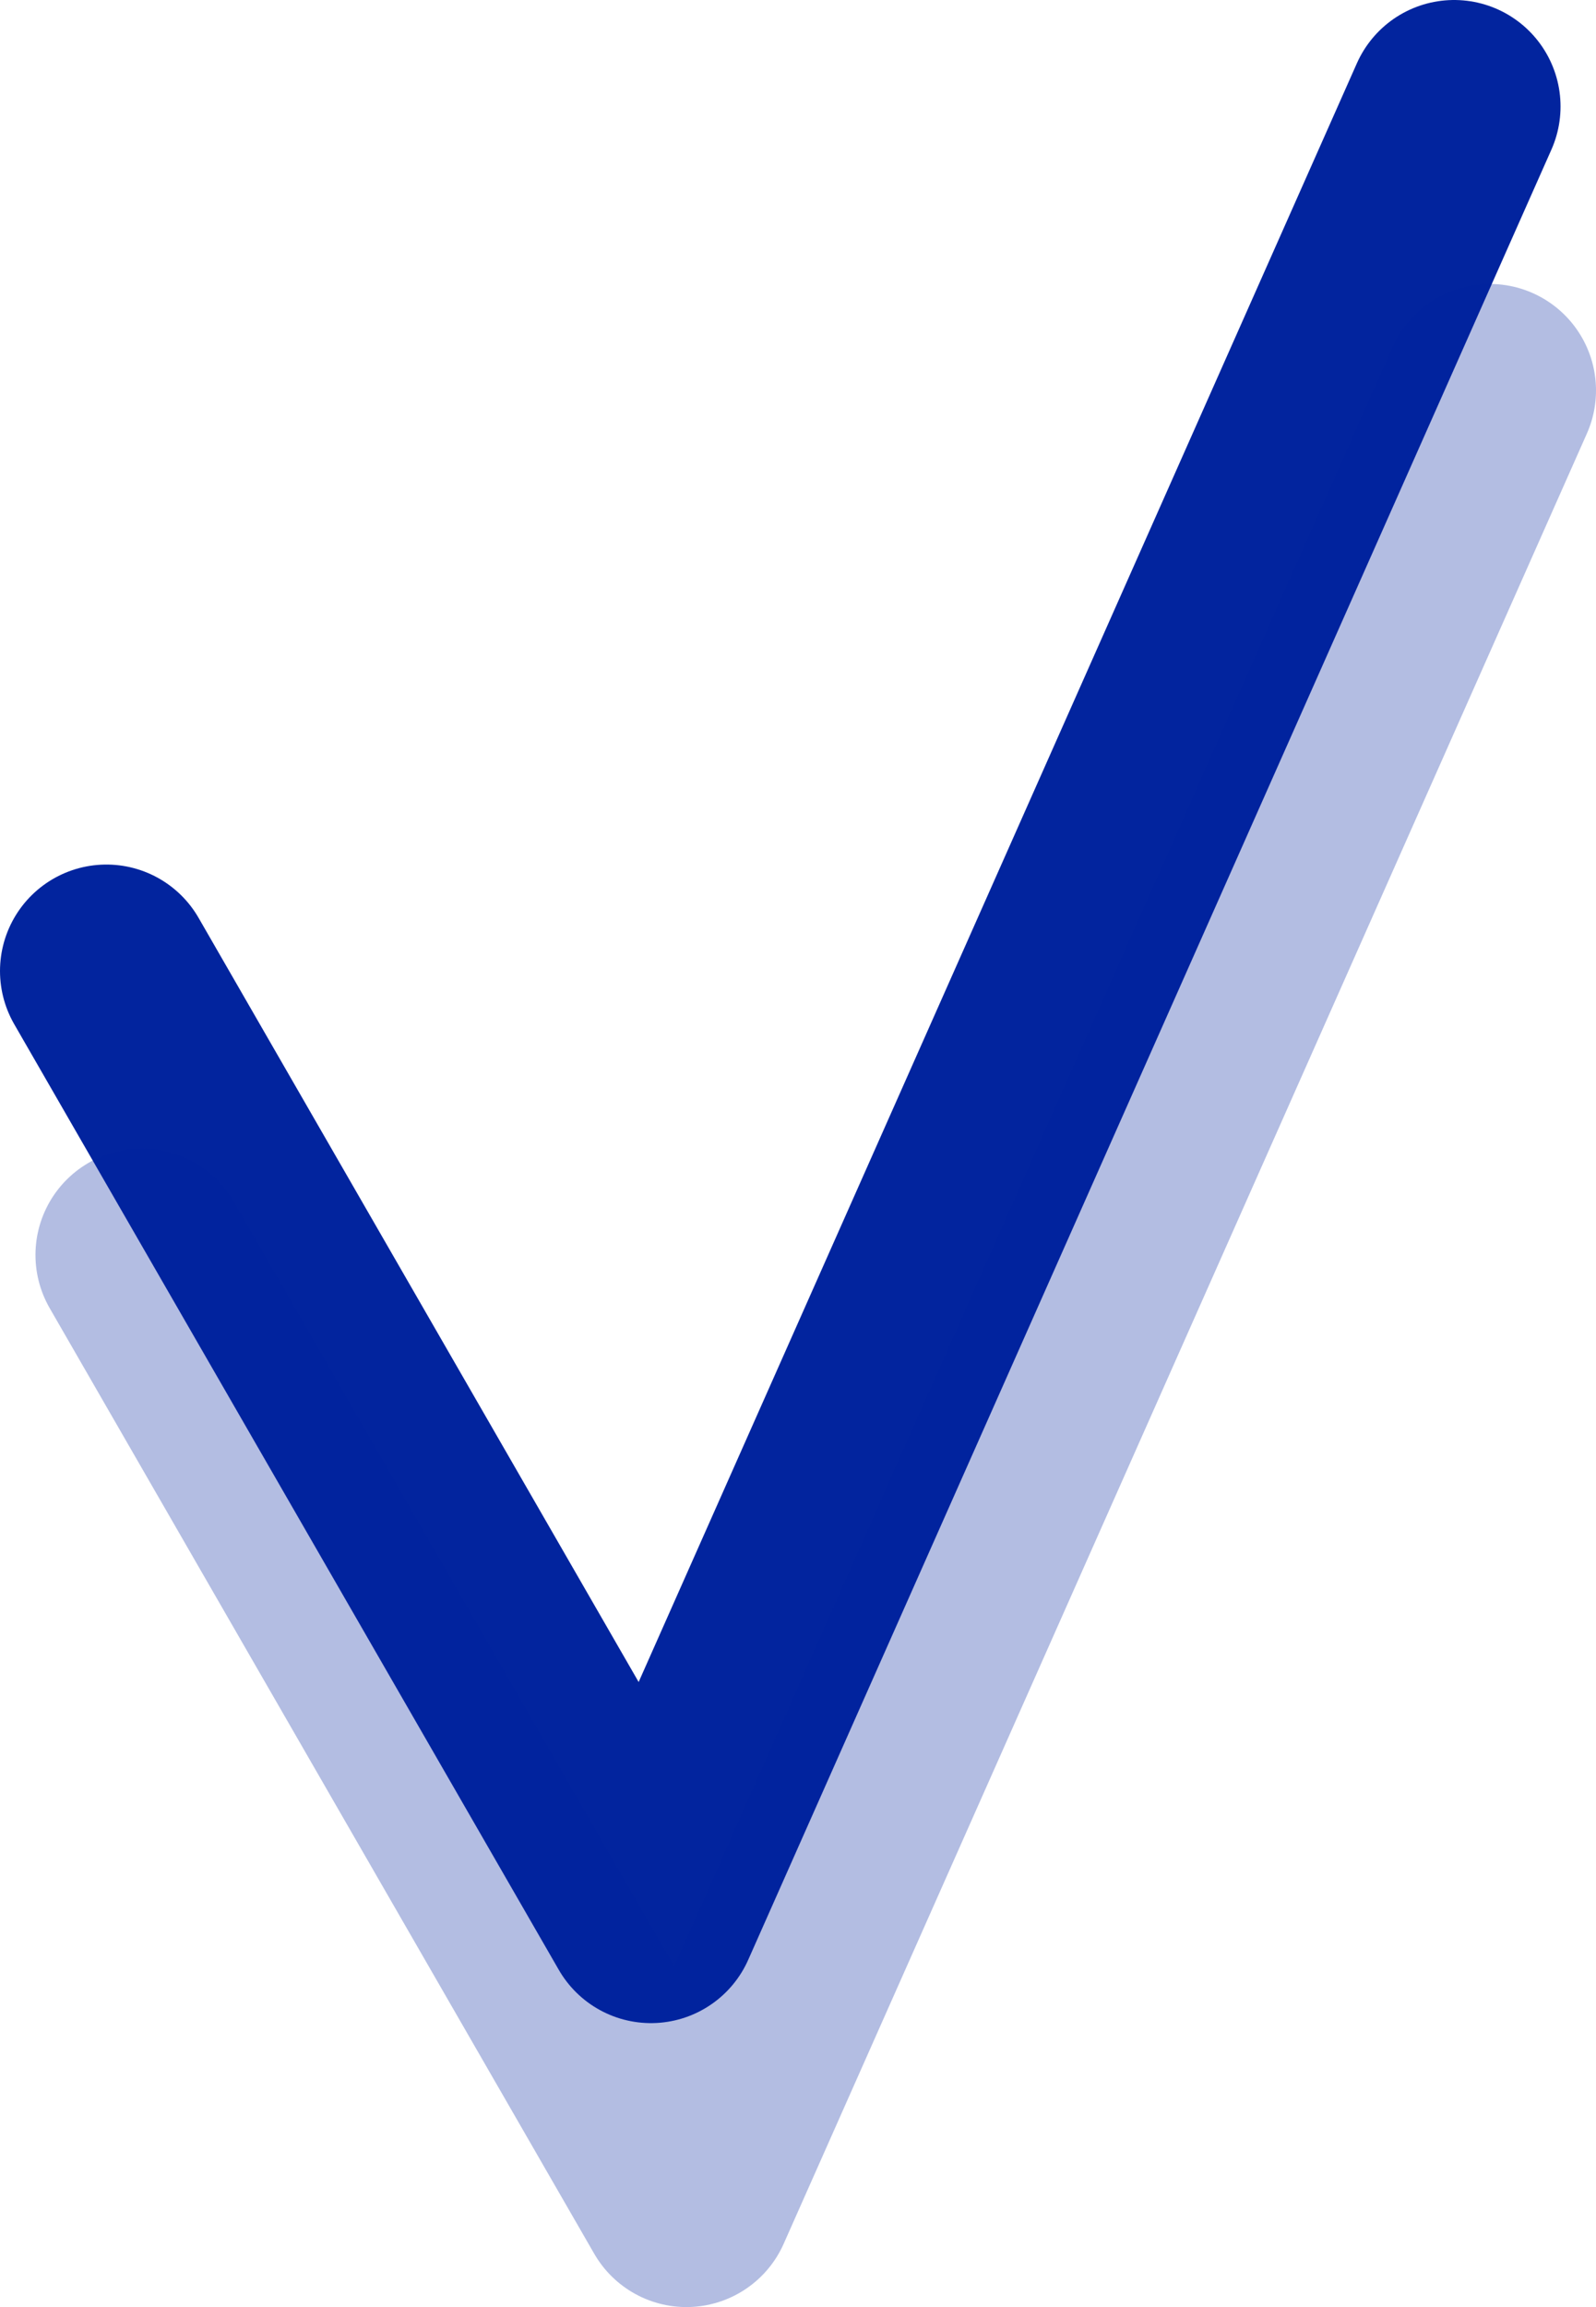 <svg width="45" height="65" viewBox="0 0 45 65" fill="none" xmlns="http://www.w3.org/2000/svg">
<path d="M3 27.358L18.354 54L41 3" stroke="#02249E" stroke-width="6" stroke-linecap="round" stroke-linejoin="round"/>
<path d="M4 35.358L19.354 62L42 11" stroke="#02249E" stroke-opacity="0.3" stroke-width="6" stroke-linecap="round" stroke-linejoin="round"/>
</svg>
